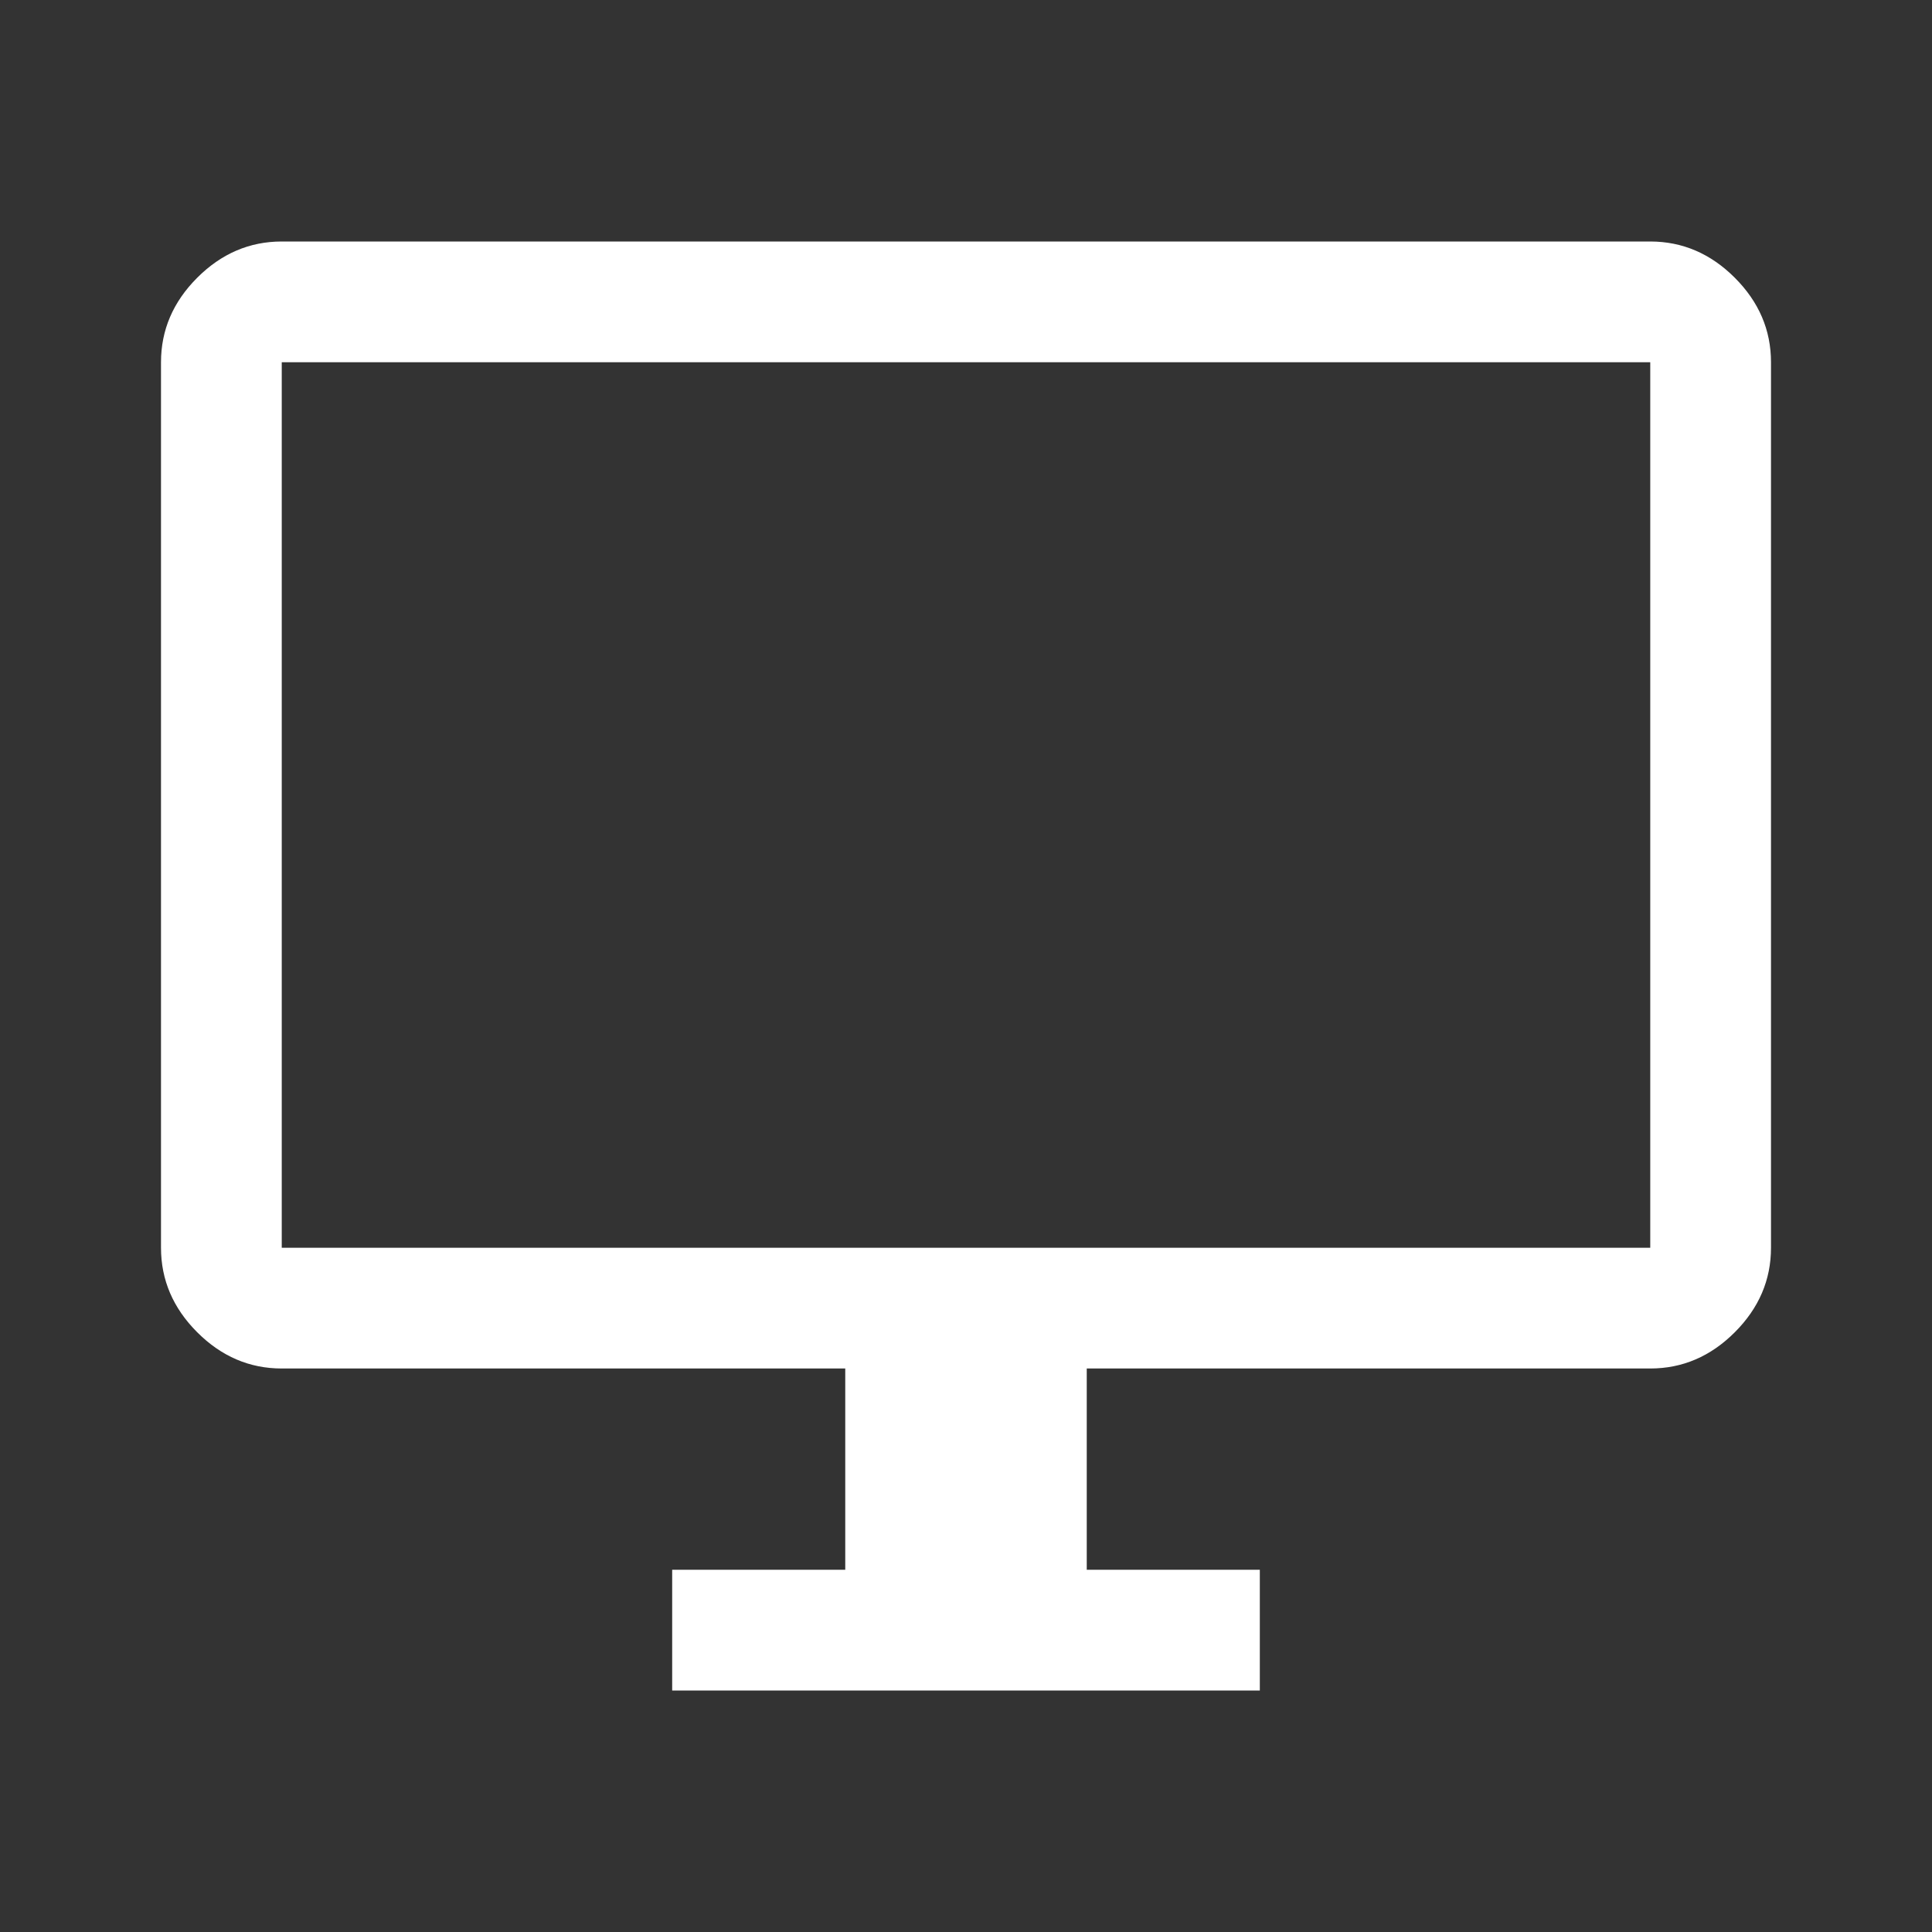 <svg xmlns="http://www.w3.org/2000/svg" height="48" width="48" fill="#ffffff"><rect width="100%" height="100%" fill="#333333" stroke="none"/><path d="M16.7 42v-3H21v-5H7q-1.2 0-2.1-.9Q4 32.2 4 31V9q0-1.2.9-2.1Q5.8 6 7 6h34q1.2 0 2.1.9.9.9.9 2.1v22q0 1.2-.9 2.1-.9.9-2.1.9H27v5h4.3v3ZM7 31h34V9H7v22Zm0 0V9v22Z"/></svg>
